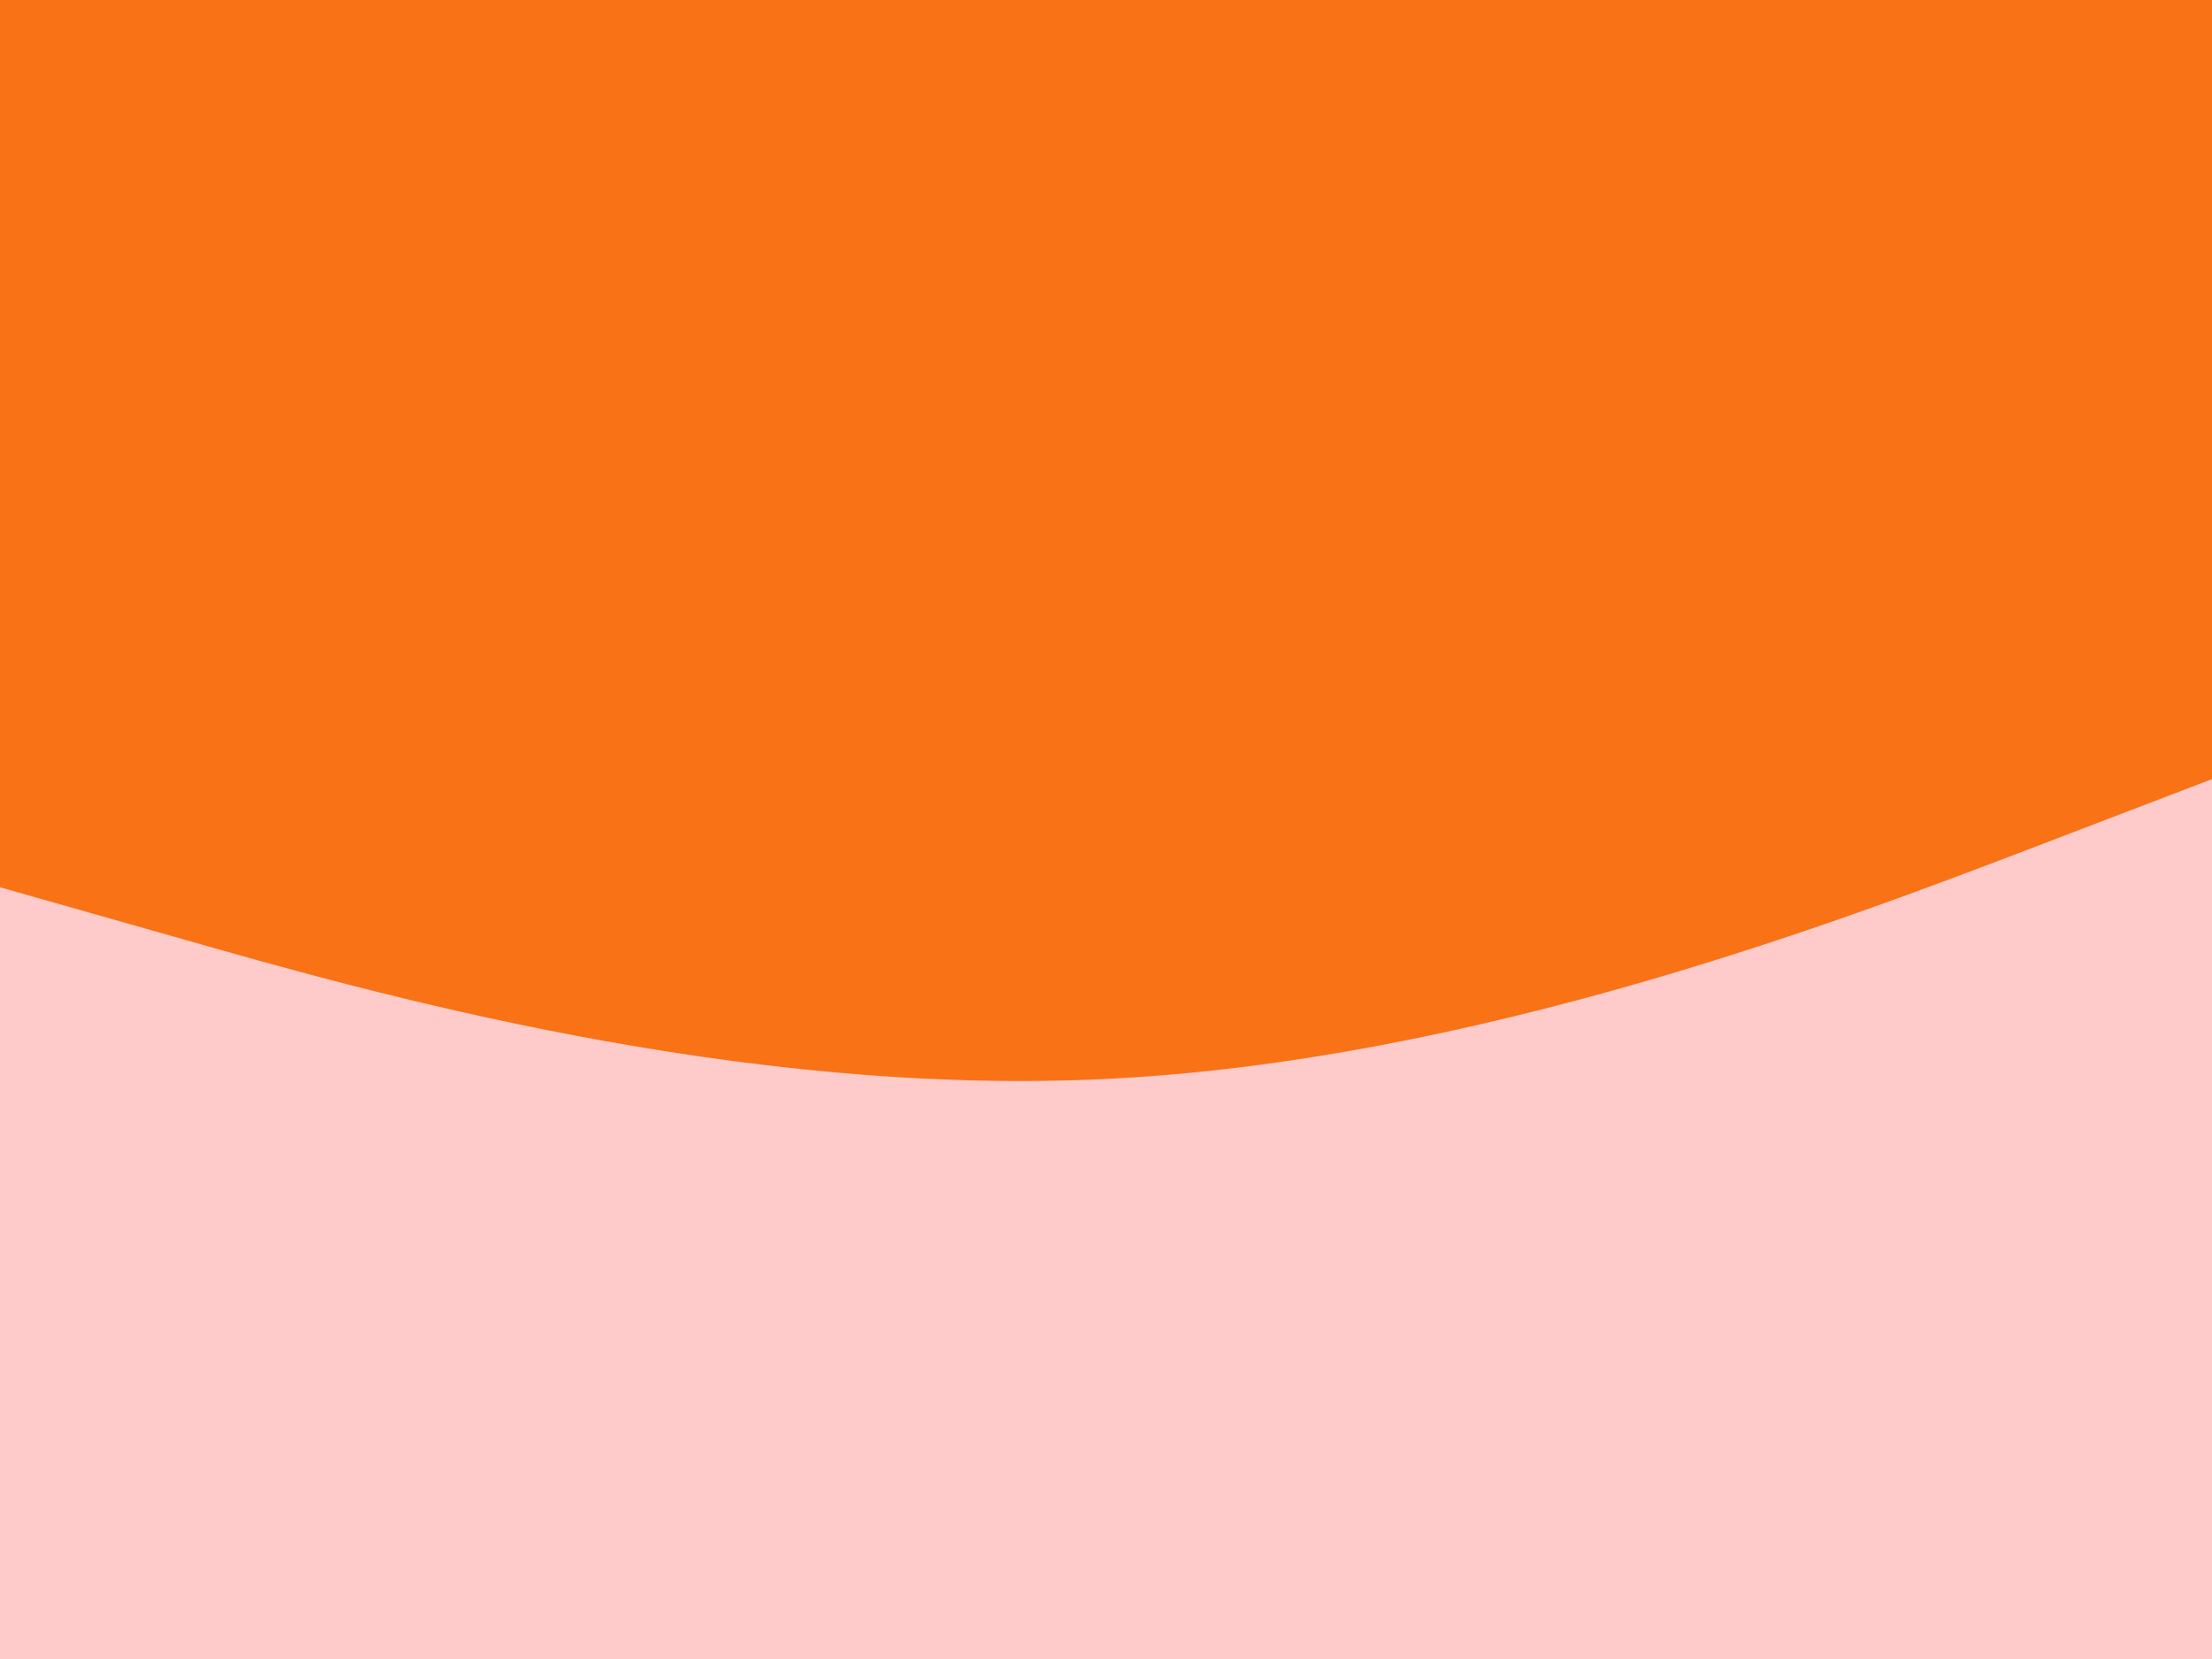 <svg id="visual" viewBox="0 0 900 675" width="900" height="675" xmlns="http://www.w3.org/2000/svg" xmlns:xlink="http://www.w3.org/1999/xlink" version="1.1"><rect x="0" y="0" width="900" height="675" fill="#fecaca"></rect><path d="M0 361L75 382.3C150 403.7 300 446.3 450 439C600 431.7 750 374.3 825 345.7L900 317L900 0L825 0C750 0 600 0 450 0C300 0 150 0 75 0L0 0Z" fill="#f97316" stroke-linecap="round" stroke-linejoin="miter"></path></svg>